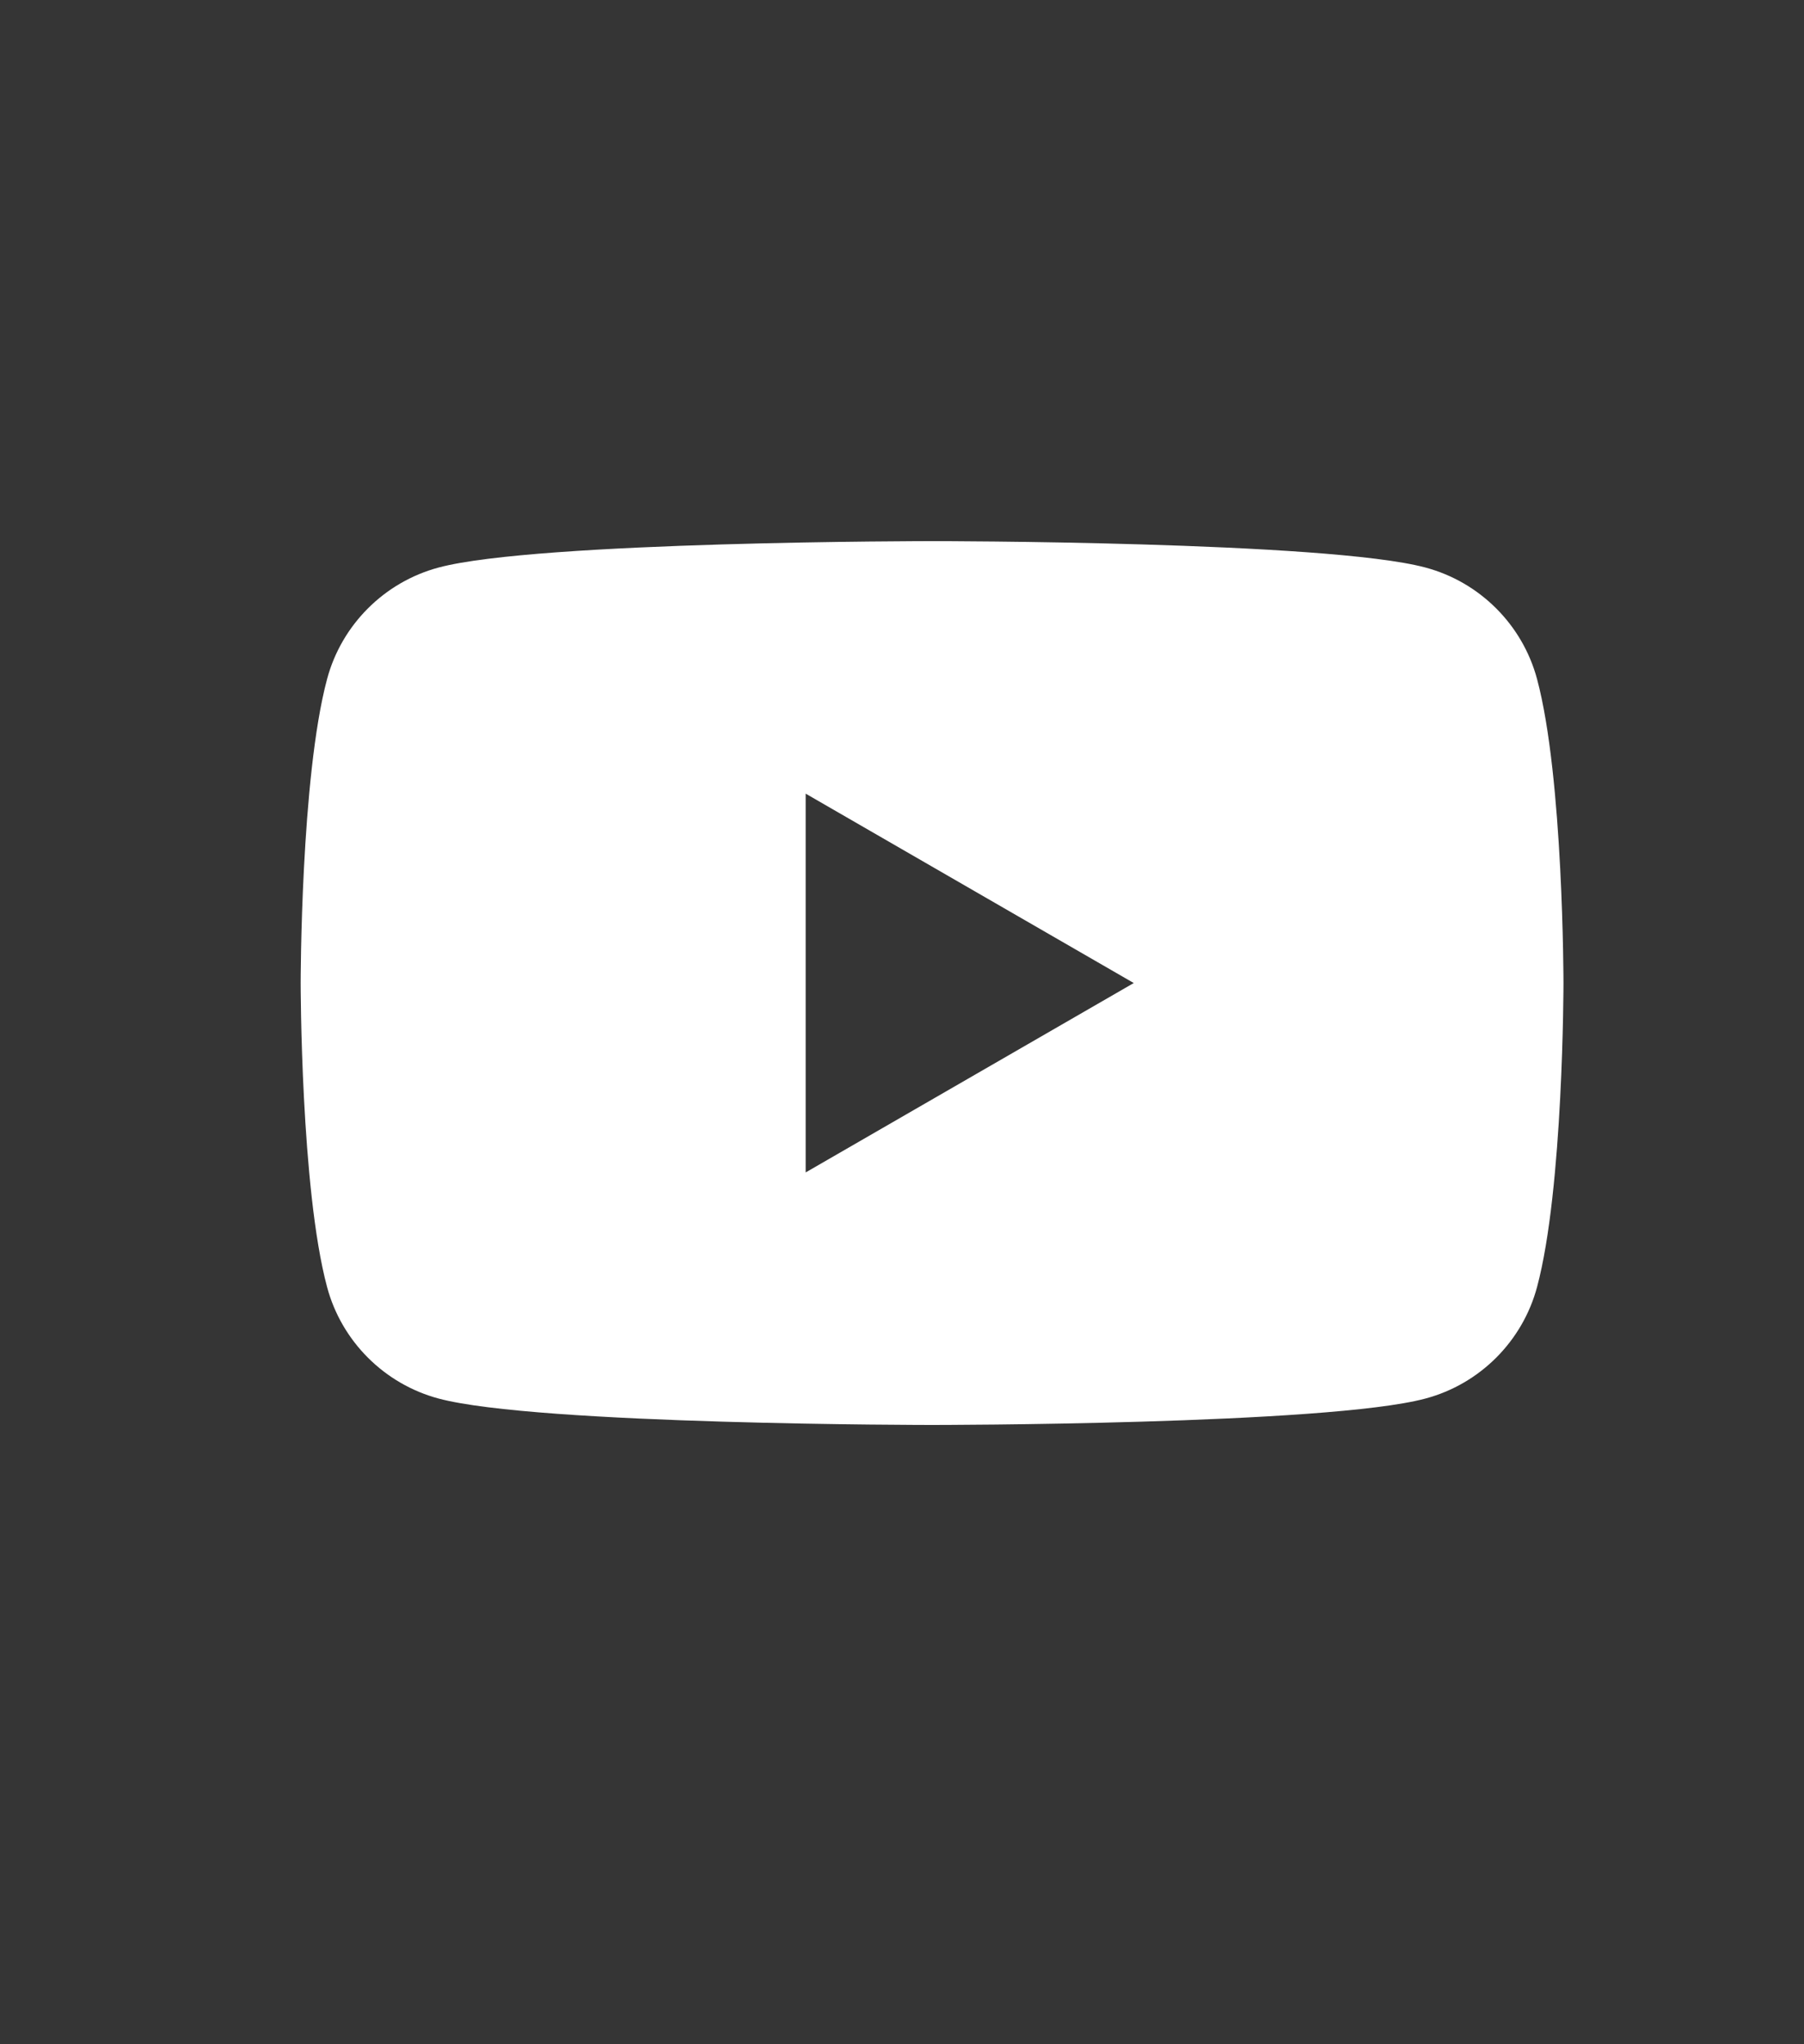<svg width="30" height="34" viewBox="0 0 30 34" fill="none" xmlns="http://www.w3.org/2000/svg">
<rect x="0" y="0" width="30" height="34" fill="#333333" stroke="none"/>
<rect opacity="0.01" width="30" height="34" fill="#D8D8D8"/>
<path fill-rule="evenodd" clip-rule="evenodd" d="M13.398 19.5V13.2L18.854 16.35L13.398 19.5ZM25.561 11.295C25.32 10.392 24.608 9.68 23.704 9.439C22.067 9 15.5 9 15.5 9C15.5 9 8.933 9 7.295 9.439C6.392 9.68 5.68 10.392 5.439 11.295C5 12.933 5 16.35 5 16.35C5 16.35 5 19.767 5.439 21.405C5.68 22.308 6.392 23.02 7.295 23.261C8.933 23.7 15.5 23.7 15.5 23.7C15.5 23.7 22.067 23.7 23.704 23.261C24.608 23.02 25.32 22.308 25.561 21.405C26 19.767 26 16.35 26 16.35C26 16.35 26 12.933 25.561 11.295Z" fill="white"/>
</svg>
